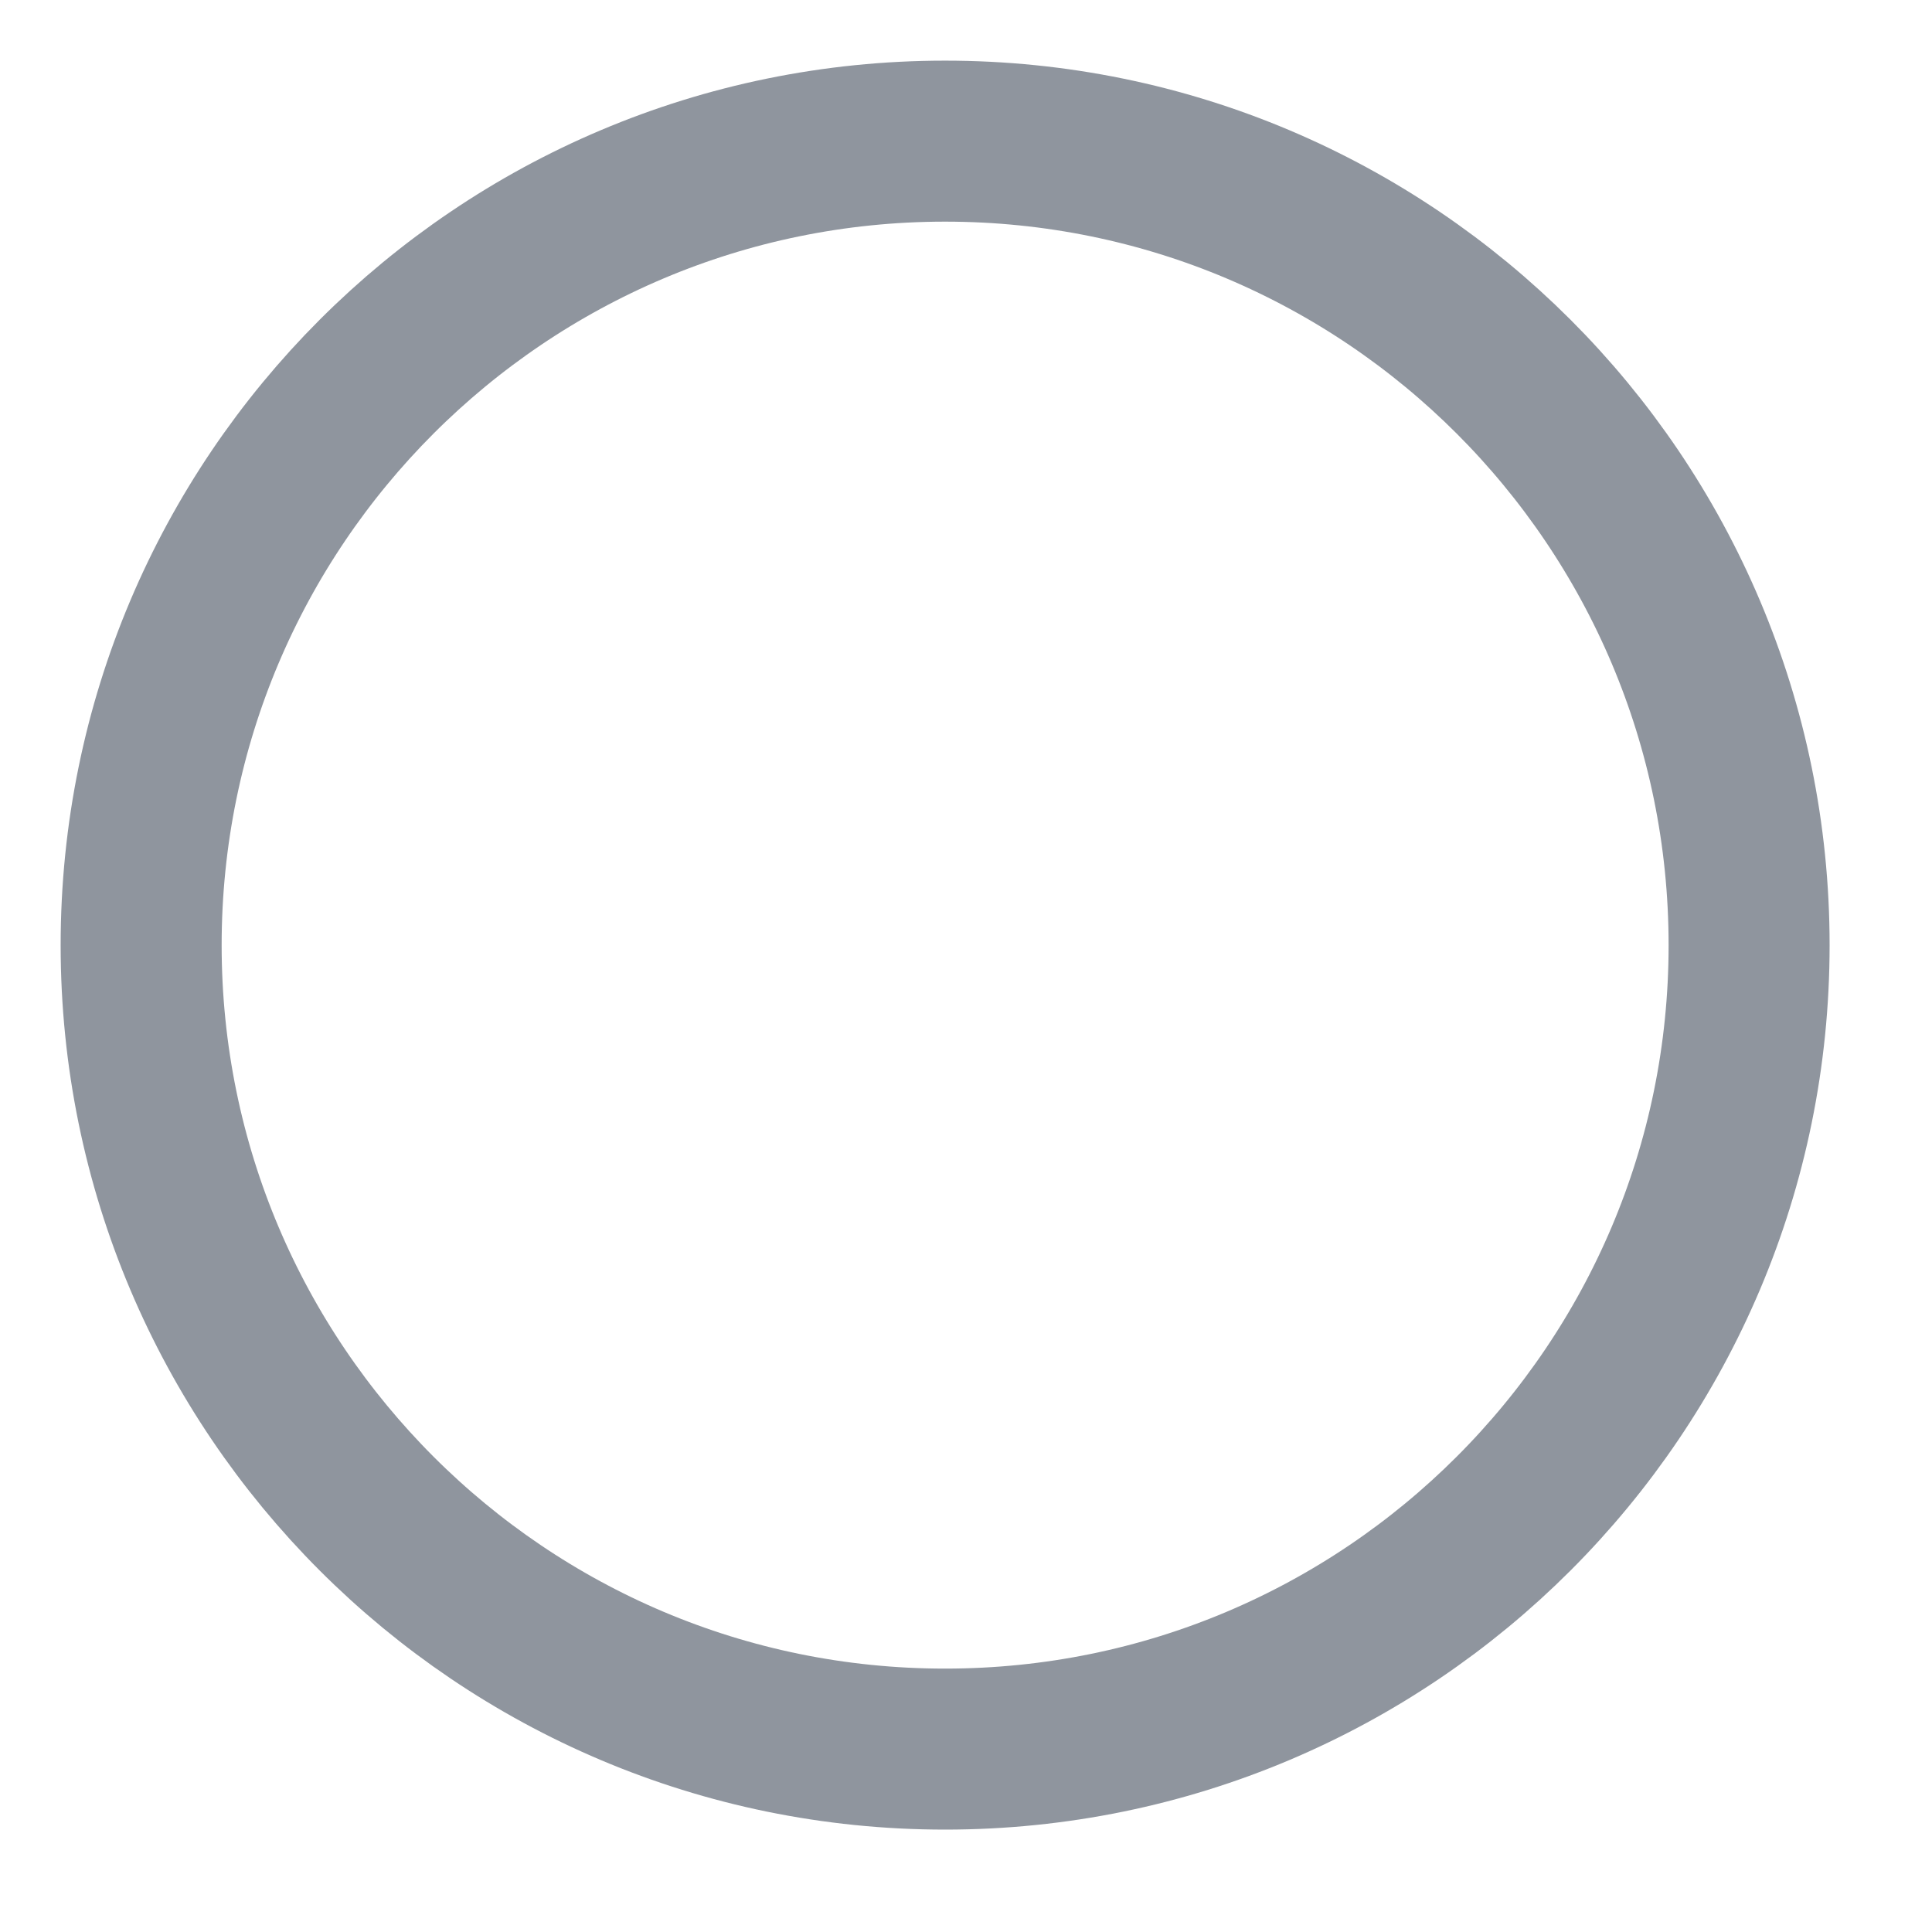 <svg width="18" height="18" viewBox="0 0 18 18" fill="none" xmlns="http://www.w3.org/2000/svg">
<path d="M8.805 16.296C12.942 16.296 16.296 12.942 16.296 8.806C16.296 4.669 12.942 1.315 8.805 1.315C4.669 1.315 1.315 4.669 1.315 8.806C1.315 12.942 4.669 16.296 8.805 16.296Z" stroke="#8F959E" stroke-width="1.5" stroke-linecap="round" stroke-linejoin="round"/>
</svg>
